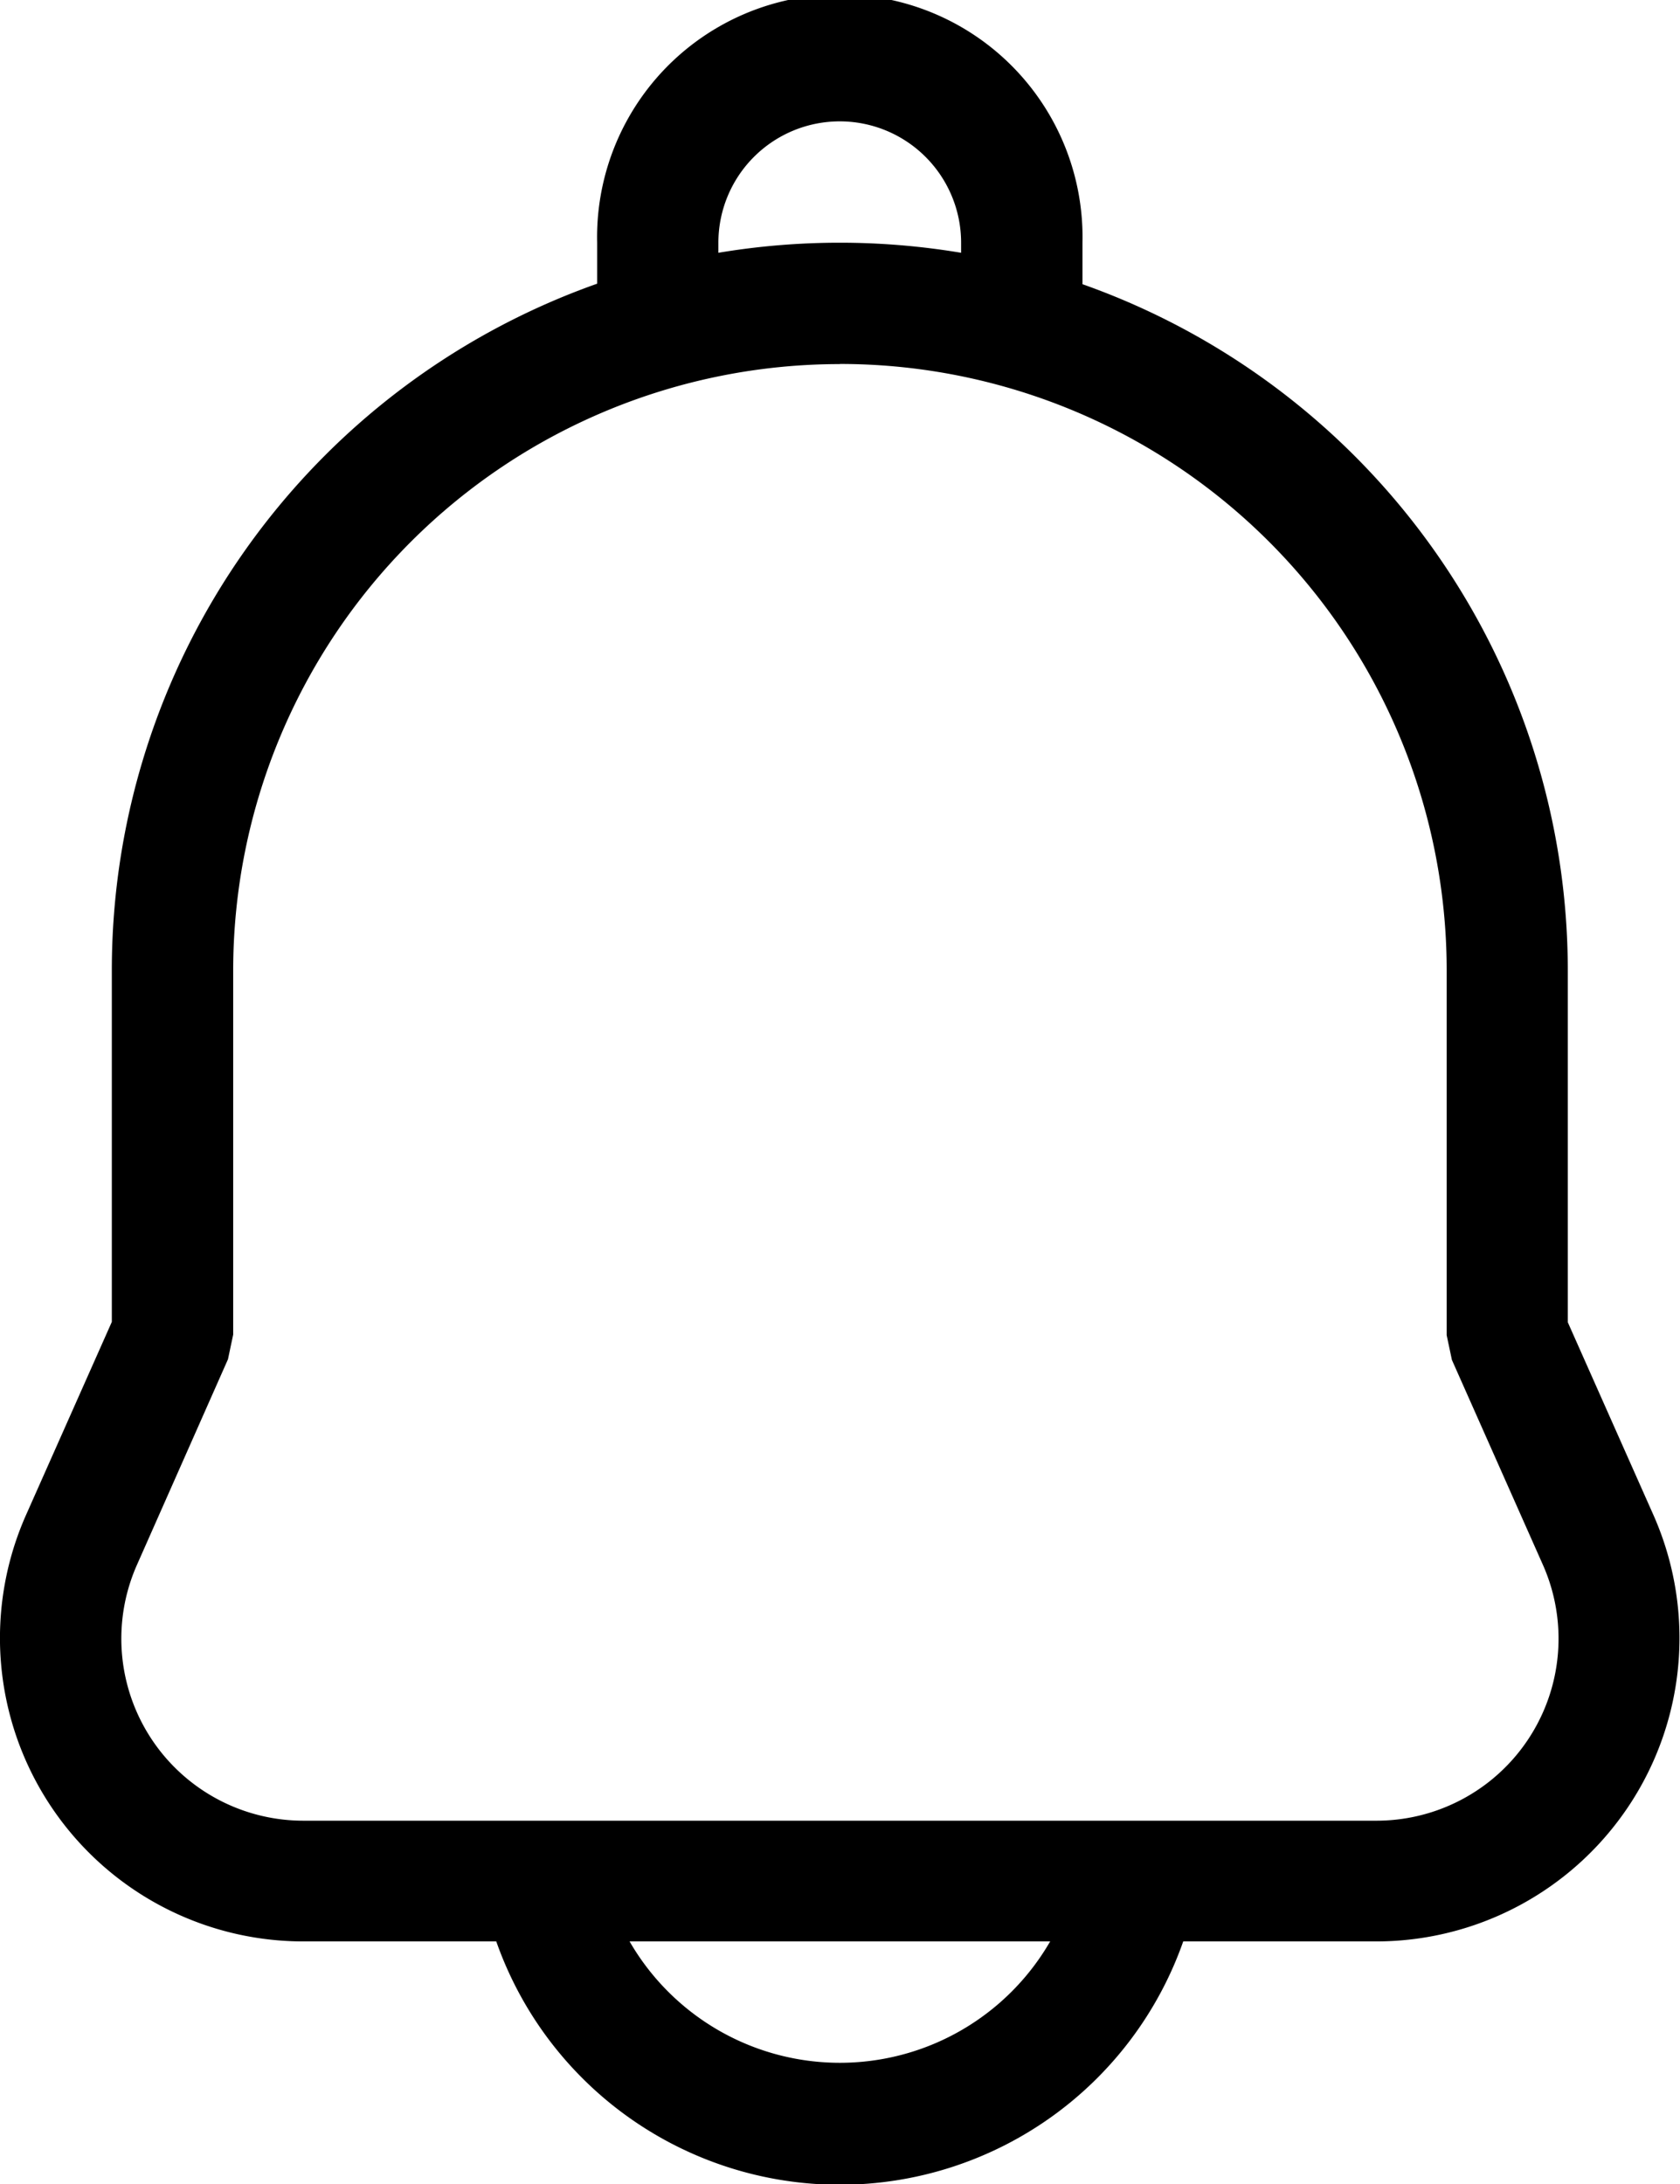 <svg xmlns="http://www.w3.org/2000/svg" width="13.206" height="17.169" viewBox="0 0 13.206 17.169">
  <path id="bell_1_" data-name="bell (1)" d="M14.379,18.261a2.862,2.862,0,0,1-5.4,0H7.462a2.385,2.385,0,0,1-2.179-3.353l.674-1.517V10.63a5.725,5.725,0,0,1,3.815-5.4V4.908a1.908,1.908,0,1,1,3.815,0v.326a5.725,5.725,0,0,1,3.815,5.4v2.76l.674,1.517A2.385,2.385,0,0,1,15.9,18.261Zm-1.046,0H10.027a1.909,1.909,0,0,0,3.306,0Zm-.7-13.274V4.908a.954.954,0,1,0-1.908,0v.079a5.788,5.788,0,0,1,1.908,0Zm-.954.875A4.769,4.769,0,0,0,6.911,10.63v2.861l-.041.194L6.155,15.3a1.431,1.431,0,0,0,1.307,2.012H15.9A1.431,1.431,0,0,0,17.206,15.3l-.715-1.61-.041-.194V10.63A4.769,4.769,0,0,0,11.68,5.861Z" transform="translate(-5.078 -3)"/>
</svg>
